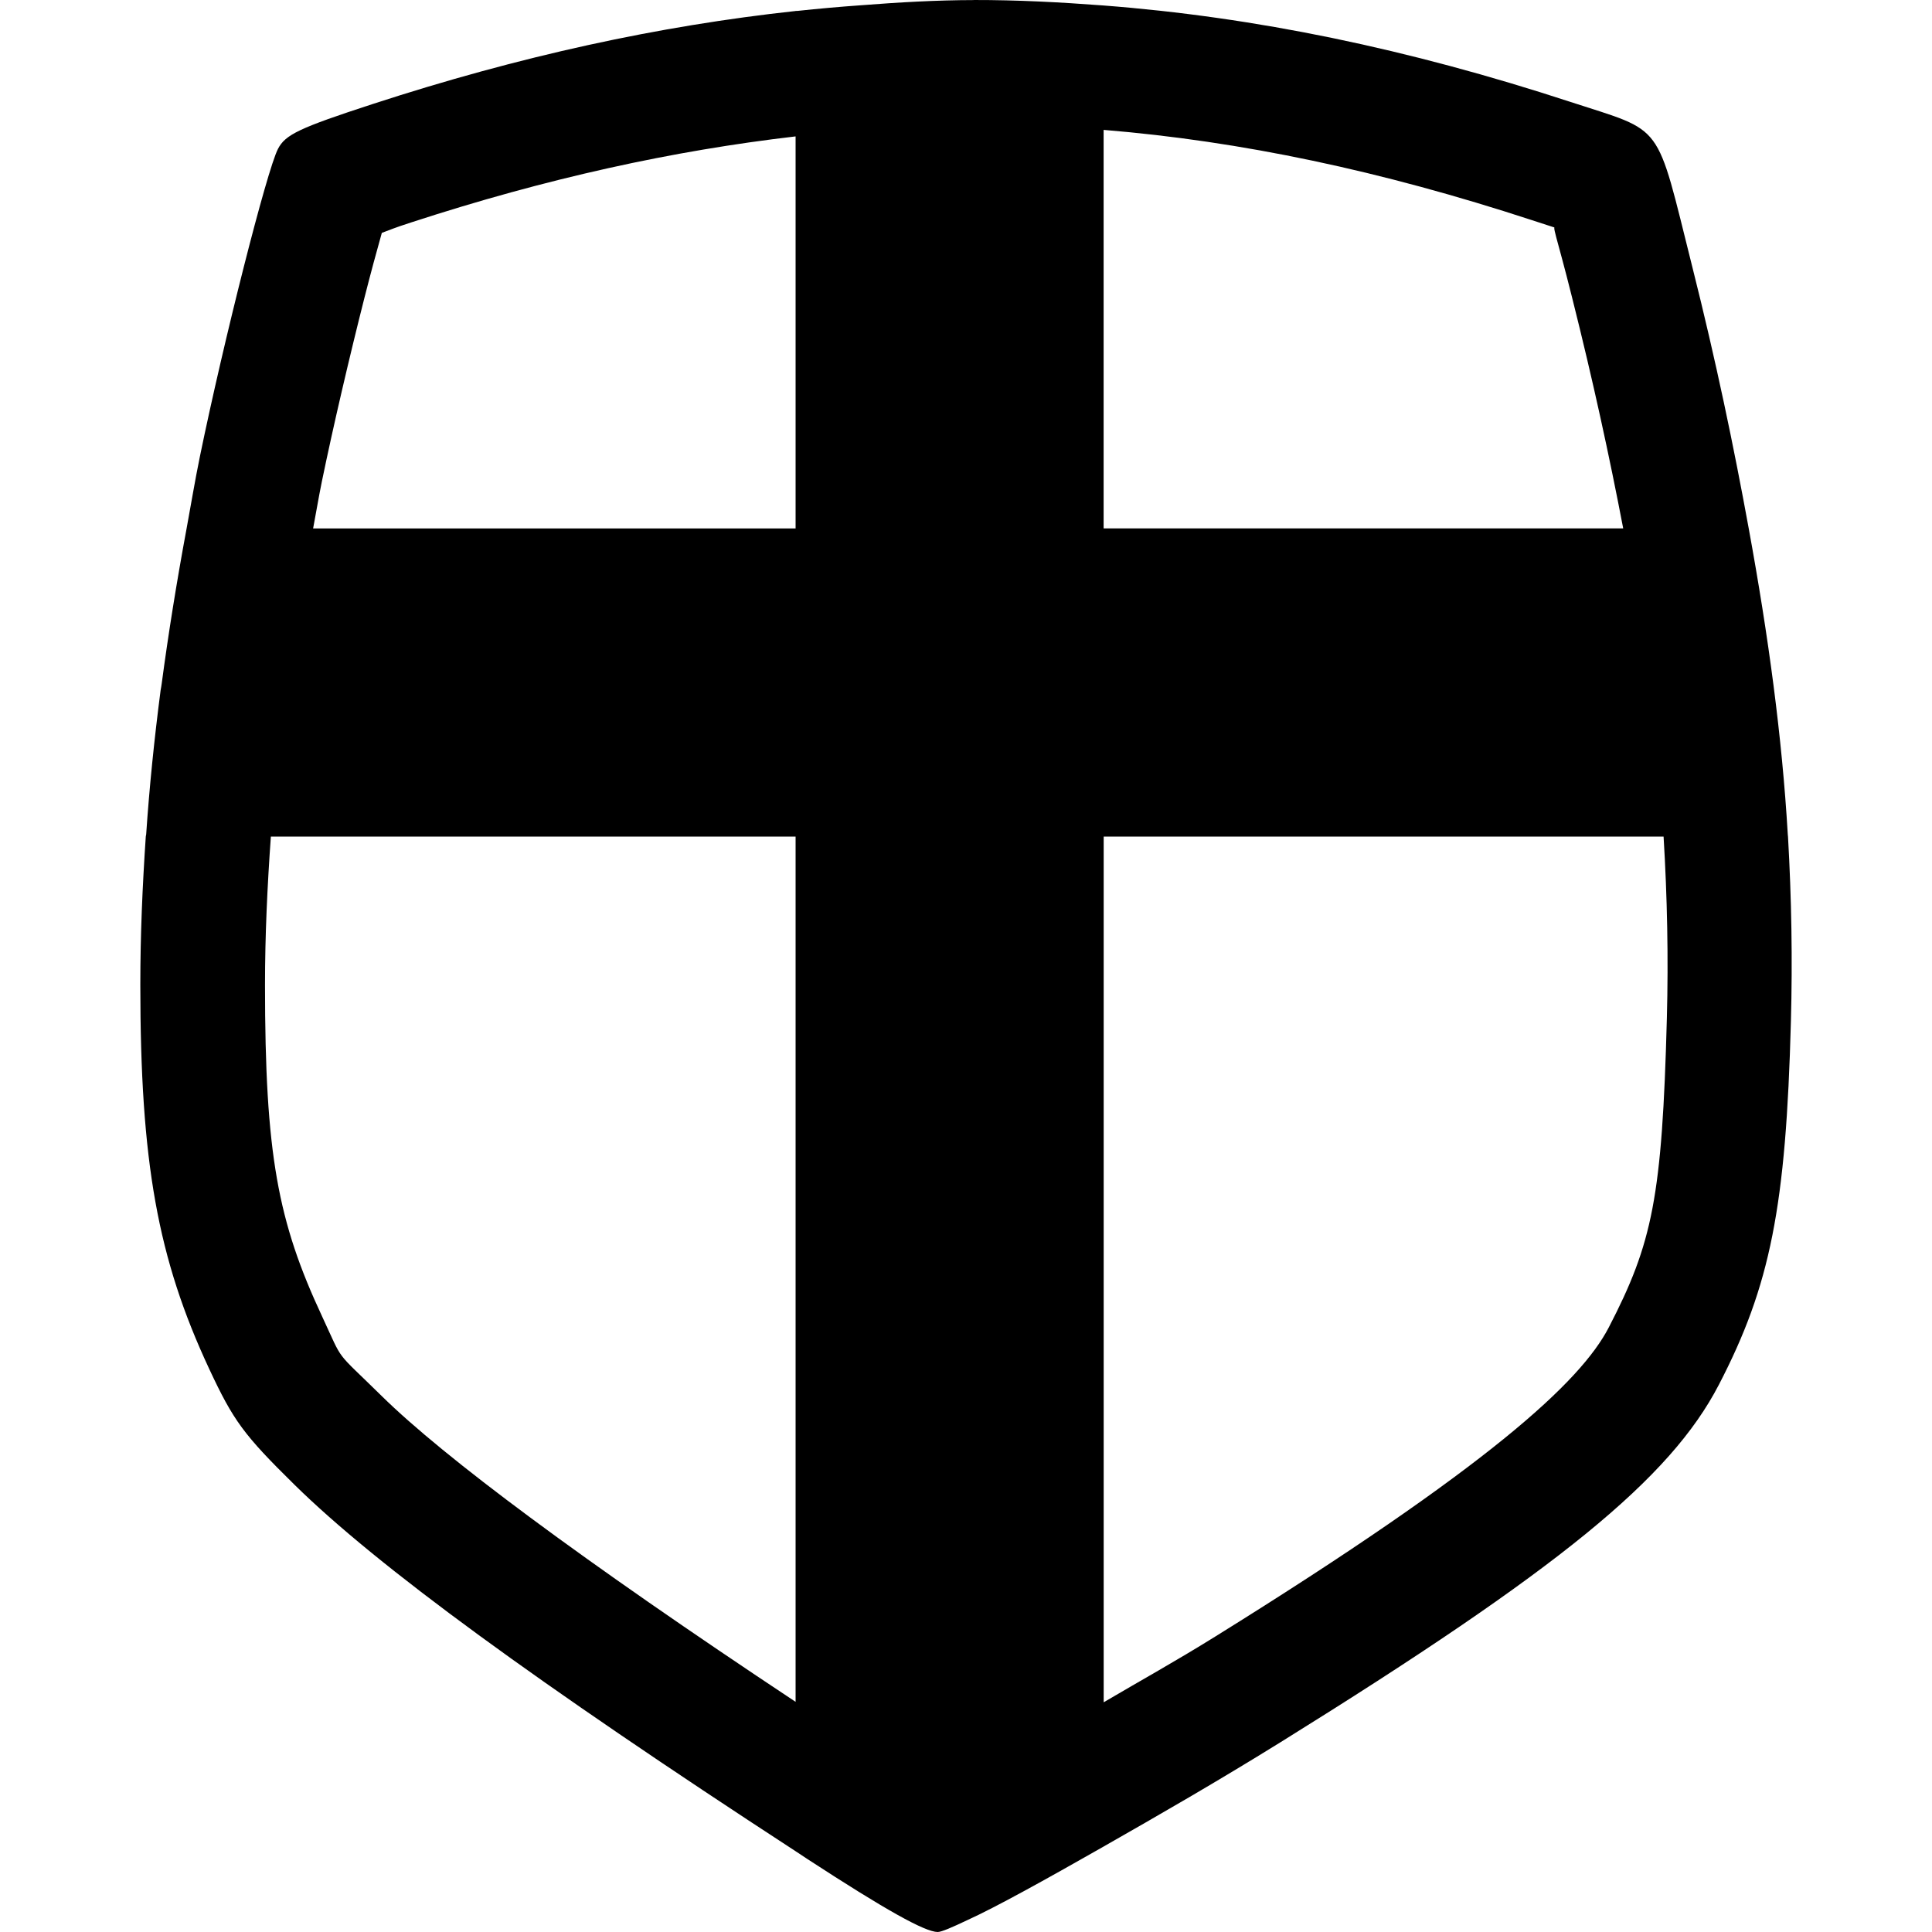 <?xml version="1.0" encoding="UTF-8" standalone="no"?>
<!-- Created with Inkscape (http://www.inkscape.org/) -->

<svg
   xmlns:dc="http://purl.org/dc/elements/1.1/"
   xmlns:cc="http://creativecommons.org/ns#"
   xmlns:rdf="http://www.w3.org/1999/02/22-rdf-syntax-ns#"
   xmlns:svg="http://www.w3.org/2000/svg"
   xmlns="http://www.w3.org/2000/svg"
   xmlns:sodipodi="http://sodipodi.sourceforge.net/DTD/sodipodi-0.dtd"
   xmlns:inkscape="http://www.inkscape.org/namespaces/inkscape"
   width="30"
   height="30"
   viewBox="0 0 30 30"
   id="svg4454"
   version="1.1"
   inkscape:version="0.91 r13725"
   sodipodi:docname="Defend.svg">
  <defs
     id="defs4456" />
  <sodipodi:namedview
     id="base"
     pagecolor="#ffffff"
     bordercolor="#666666"
     borderopacity="1.0"
     inkscape:pageopacity="0.0"
     inkscape:pageshadow="2"
     inkscape:zoom="27.59803"
     inkscape:cx="13.625821"
     inkscape:cy="0.067714795"
     inkscape:document-units="px"
     inkscape:current-layer="layer8"
     showgrid="false"
     inkscape:window-width="1440"
     inkscape:window-height="851"
     inkscape:window-x="0"
     inkscape:window-y="1"
     inkscape:window-maximized="1"
     fit-margin-top="0"
     fit-margin-left="0"
     fit-margin-right="0"
     fit-margin-bottom="0"
     units="px" />
  <g
     inkscape:groupmode="layer"
     id="layer8"
     inkscape:label="Defend"
     style="display:inline">
    <path
       inkscape:connector-curvature="0"
       id="path3806"
       d="m 15.126,0.001 c -0.585,0.001 -1.171,0.035 -1.76,0.081 -0.325,0.023 -0.653,0.052 -0.98,0.087 -0.01,0.001 -0.022,7.975e-4 -0.032,0.001 l 0,0.001 c -2.121,0.23 -4.281,0.699 -6.569,1.445 -1.137,0.371 -1.355,0.474 -1.469,0.697 -0.173,0.337 -0.841,2.97 -1.212,4.776 -0.08,0.389 -0.137,0.744 -0.206,1.115 -0.155,0.835 -0.284,1.638 -0.386,2.404 -0.006,0.036 -0.01,0.075 -0.018,0.111 -0.099,0.763 -0.175,1.509 -0.224,2.237 -6.95e-4,0.01 -0.004,0.022 -0.006,0.032 -0.052,0.77 -0.085,1.534 -0.085,2.303 4.1e-5,2.755 0.268,4.248 1.069,5.964 0.376,0.806 0.537,1.025 1.323,1.798 1.287,1.266 3.763,3.074 7.779,5.69 0.07,0.045 0.121,0.081 0.192,0.127 C 13.748,29.656 14.364,30 14.561,30 c 0.059,0 0.236,-0.078 0.459,-0.184 0.442,-0.201 1.203,-0.623 2.103,-1.135 0.006,-0.001 0.006,-0.004 0.01,-0.006 0.857,-0.488 1.77,-1.013 2.748,-1.62 4.328,-2.689 6.054,-4.096 6.809,-5.552 0.801,-1.543 1.043,-2.769 1.119,-5.641 0.026,-0.96 0.01,-1.909 -0.045,-2.871 -7.98e-4,-0.016 -0.004,-0.028 -0.004,-0.043 C 27.672,11.446 27.461,9.883 27.154,8.205 26.923,6.939 26.649,5.619 26.279,4.148 25.703,1.855 25.858,2.064 24.384,1.582 21.864,0.757 19.486,0.265 17.133,0.085 16.461,0.034 15.791,-0.001 15.12,3.0030979e-5 Z m 2.012,2.016 c 2.134,0.175 4.305,0.634 6.651,1.402 0.217,0.071 0.256,0.083 0.378,0.123 -0.085,-0.072 -0.001,0.094 0.244,1.077 0.327,1.301 0.581,2.472 0.794,3.586 l -8.068,0 0,-6.189 z m -4.784,0.101 0,6.088 -7.492,0 c 0.047,-0.246 0.083,-0.47 0.135,-0.725 0.177,-0.86 0.433,-1.954 0.661,-2.853 0.101,-0.397 0.192,-0.732 0.271,-1.012 0.151,-0.055 0.171,-0.07 0.455,-0.162 2.107,-0.687 4.064,-1.114 5.97,-1.336 z m -8.149,10.872 8.149,0 0,13.436 C 9.03,24.222 6.889,22.623 5.929,21.679 c -0.75,-0.738 -0.584,-0.5 -0.927,-1.237 -0.689,-1.476 -0.887,-2.518 -0.887,-5.148 0,-0.77 0.036,-1.533 0.091,-2.303 z m 12.933,0 8.694,0 c 0.057,0.946 0.076,1.876 0.051,2.821 -0.074,2.778 -0.222,3.489 -0.903,4.803 -0.436,0.84 -1.847,2.15 -6.114,4.801 -0.616,0.383 -1.14,0.672 -1.728,1.018 l 0,-13.442 z"
       style="display:inline;opacity:1;fill:#000000" />
  </g>
</svg>
